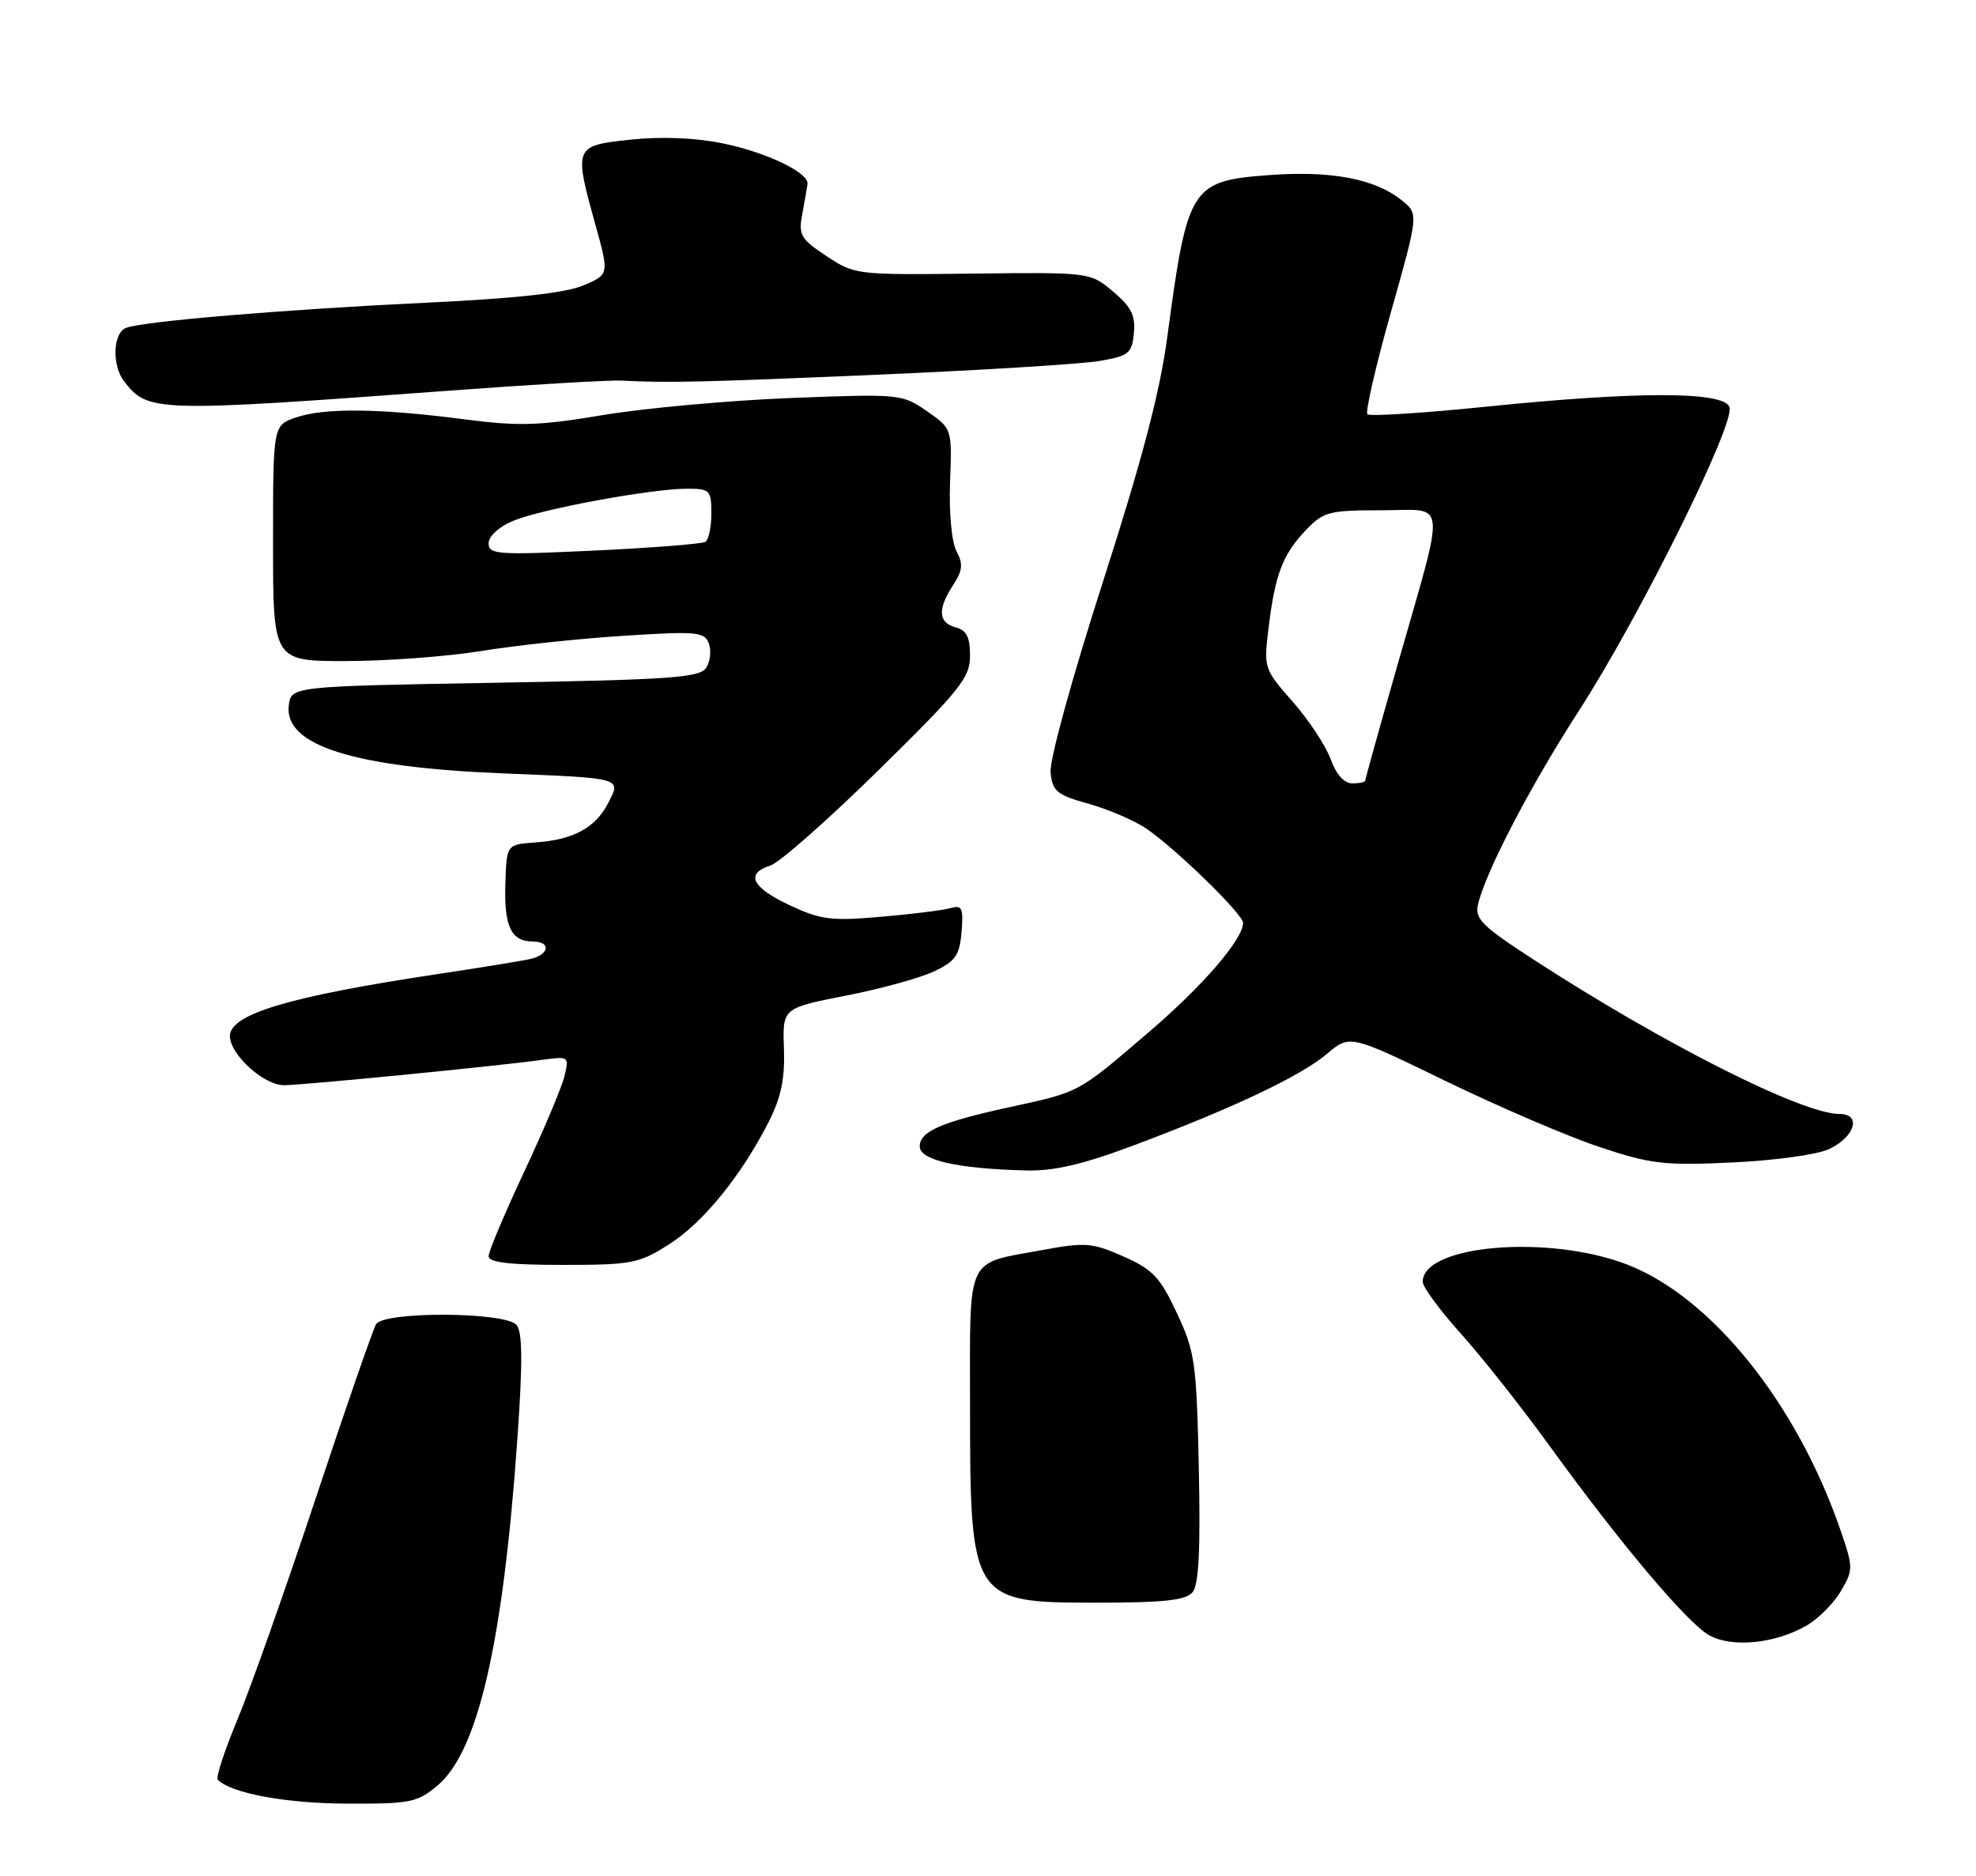 <?xml version="1.0" encoding="UTF-8" standalone="no"?>
<!DOCTYPE svg PUBLIC "-//W3C//DTD SVG 1.1//EN" "http://www.w3.org/Graphics/SVG/1.1/DTD/svg11.dtd" >
<svg xmlns="http://www.w3.org/2000/svg" xmlns:xlink="http://www.w3.org/1999/xlink" version="1.1" viewBox="0 0 275 261">
 <g >
 <path fill="currentColor"
d=" M 60.90 248.43 C 66.53 243.70 70.02 228.52 72.01 200.11 C 72.75 189.55 72.72 185.37 71.89 184.36 C 70.36 182.53 53.47 182.43 52.34 184.25 C 51.92 184.94 48.13 195.85 43.93 208.50 C 39.73 221.15 34.82 235.01 33.03 239.30 C 31.24 243.59 30.01 247.35 30.31 247.64 C 32.18 249.52 39.75 250.92 48.17 250.96 C 57.14 251.00 58.07 250.81 60.90 248.43 Z  M 251.46 226.16 C 253.09 225.21 255.23 223.05 256.21 221.37 C 257.93 218.43 257.93 218.11 256.14 212.91 C 250.08 195.30 238.24 180.54 226.50 175.97 C 215.59 171.73 198.00 173.20 198.00 178.35 C 198.00 179.07 200.39 182.32 203.32 185.58 C 206.25 188.84 211.74 195.78 215.52 201.00 C 225.39 214.64 234.80 225.81 237.86 227.53 C 241.03 229.31 247.12 228.70 251.46 226.16 Z  M 165.97 221.54 C 166.84 220.49 167.08 215.62 166.84 204.29 C 166.52 189.58 166.31 188.10 163.79 182.71 C 161.45 177.71 160.43 176.63 156.34 174.82 C 152.01 172.91 151.03 172.83 145.13 173.92 C 134.27 175.92 135.00 174.38 135.00 195.47 C 135.00 222.70 135.19 223.00 152.53 223.00 C 162.03 223.00 165.03 222.67 165.97 221.54 Z  M 93.11 173.14 C 97.86 170.13 103.21 163.54 107.03 156.00 C 108.71 152.67 109.25 150.04 109.10 145.88 C 108.90 140.27 108.90 140.27 117.70 138.54 C 122.54 137.60 128.07 136.07 130.00 135.16 C 132.98 133.74 133.55 132.93 133.82 129.66 C 134.09 126.35 133.88 125.90 132.32 126.35 C 131.32 126.64 126.97 127.19 122.65 127.56 C 115.70 128.17 114.25 127.99 109.90 125.96 C 104.61 123.47 103.68 121.55 107.24 120.42 C 108.48 120.03 115.23 114.07 122.24 107.19 C 133.66 95.97 135.00 94.30 135.00 91.24 C 135.00 88.65 134.51 87.68 133.00 87.29 C 130.57 86.65 130.46 84.76 132.64 81.42 C 133.97 79.39 134.06 78.48 133.12 76.70 C 132.44 75.42 132.06 71.39 132.22 67.07 C 132.50 59.64 132.50 59.64 129.00 57.21 C 125.55 54.82 125.26 54.79 110.00 55.38 C 101.47 55.72 89.78 56.78 84.00 57.74 C 75.00 59.25 72.21 59.33 64.50 58.33 C 52.84 56.81 45.07 56.73 41.15 58.10 C 38.00 59.20 38.00 59.20 38.00 75.60 C 38.00 92.00 38.00 92.00 48.25 91.98 C 53.89 91.97 62.33 91.34 67.00 90.58 C 71.67 89.81 80.55 88.86 86.73 88.47 C 96.93 87.81 98.03 87.91 98.64 89.51 C 99.01 90.48 98.86 92.00 98.30 92.89 C 97.42 94.29 93.58 94.57 68.89 95.00 C 40.50 95.50 40.50 95.50 40.19 98.19 C 39.55 103.72 49.19 106.77 70.00 107.61 C 86.80 108.29 86.47 108.20 84.62 111.77 C 82.85 115.20 79.77 116.86 74.50 117.22 C 70.50 117.50 70.50 117.50 70.33 122.99 C 70.14 128.88 71.14 131.00 74.12 131.00 C 76.75 131.00 76.47 132.86 73.75 133.45 C 72.51 133.72 66.78 134.65 61.00 135.52 C 40.23 138.64 32.00 141.10 32.00 144.17 C 32.00 146.72 36.71 151.00 39.52 151.00 C 42.04 151.00 69.48 148.31 75.37 147.48 C 79.17 146.95 79.22 146.98 78.56 149.72 C 78.20 151.25 75.67 157.24 72.95 163.04 C 70.23 168.84 68.00 174.12 68.00 174.79 C 68.00 175.66 70.91 176.00 78.30 176.00 C 87.92 176.00 88.91 175.81 93.11 173.14 Z  M 157.75 159.38 C 171.56 154.21 181.01 149.73 184.68 146.63 C 187.86 143.94 187.86 143.94 201.18 150.41 C 208.51 153.97 218.10 158.09 222.50 159.56 C 229.74 161.98 231.51 162.19 241.10 161.75 C 247.04 161.47 252.97 160.65 254.59 159.87 C 258.18 158.15 259.09 155.00 256.00 155.00 C 250.81 155.00 231.44 145.22 213.32 133.45 C 206.23 128.84 205.22 127.84 205.70 125.82 C 206.77 121.27 212.99 109.34 219.69 98.97 C 228.18 85.84 241.55 58.88 240.69 56.63 C 239.85 54.44 227.92 54.43 206.69 56.60 C 197.99 57.49 190.62 57.95 190.30 57.64 C 189.99 57.32 191.46 50.92 193.58 43.41 C 197.43 29.77 197.43 29.77 195.12 27.90 C 191.38 24.87 185.25 23.71 176.50 24.37 C 165.74 25.18 165.24 25.99 162.46 46.83 C 161.43 54.56 158.95 63.98 153.48 81.00 C 149.20 94.31 146.04 105.79 146.21 107.47 C 146.47 110.11 147.06 110.60 151.50 111.84 C 154.25 112.61 157.85 114.16 159.50 115.27 C 163.59 118.04 173.00 127.20 173.00 128.41 C 173.00 130.69 167.36 137.22 159.86 143.63 C 149.85 152.19 150.40 151.89 140.38 154.08 C 130.94 156.14 128.00 157.44 128.00 159.52 C 128.00 161.43 133.25 162.62 142.79 162.86 C 146.67 162.96 150.67 162.03 157.75 159.38 Z  M 62.50 54.36 C 74.05 53.50 84.85 52.87 86.50 52.96 C 93.12 53.29 97.52 53.19 122.50 52.12 C 136.80 51.50 150.53 50.65 153.00 50.23 C 157.10 49.52 157.53 49.18 157.80 46.36 C 158.04 43.91 157.45 42.71 154.91 40.57 C 151.71 37.88 151.71 37.88 135.35 38.07 C 119.22 38.27 118.95 38.23 115.03 35.64 C 111.41 33.24 111.10 32.71 111.66 29.75 C 111.99 27.96 112.32 26.10 112.38 25.61 C 112.59 24.02 106.65 21.18 100.50 19.93 C 96.71 19.16 92.02 18.98 87.75 19.43 C 79.87 20.28 79.84 20.36 82.89 31.37 C 84.78 38.19 84.78 38.19 81.14 39.73 C 78.66 40.77 71.75 41.53 59.50 42.11 C 39.68 43.05 19.94 44.70 17.54 45.62 C 15.71 46.33 15.55 50.84 17.28 53.07 C 20.59 57.35 21.54 57.38 62.50 54.36 Z  M 68.00 75.60 C 68.00 74.61 69.43 73.30 71.42 72.47 C 75.36 70.82 90.65 68.00 95.63 68.00 C 98.80 68.00 99.00 68.20 99.00 71.44 C 99.00 73.33 98.62 75.12 98.16 75.40 C 97.70 75.68 90.73 76.23 82.66 76.61 C 69.25 77.24 68.00 77.16 68.00 75.60 Z  M 185.18 105.61 C 184.50 103.75 182.13 100.16 179.90 97.63 C 175.89 93.07 175.86 92.97 176.56 87.26 C 177.47 79.87 178.52 77.14 181.75 73.75 C 184.18 71.20 184.96 71.00 192.27 71.00 C 201.52 71.00 201.30 68.67 194.39 92.87 C 191.97 101.32 190.00 108.41 190.00 108.62 C 190.00 108.83 189.19 109.00 188.20 109.00 C 187.06 109.00 185.95 107.75 185.18 105.61 Z "/>
</g>
</svg>